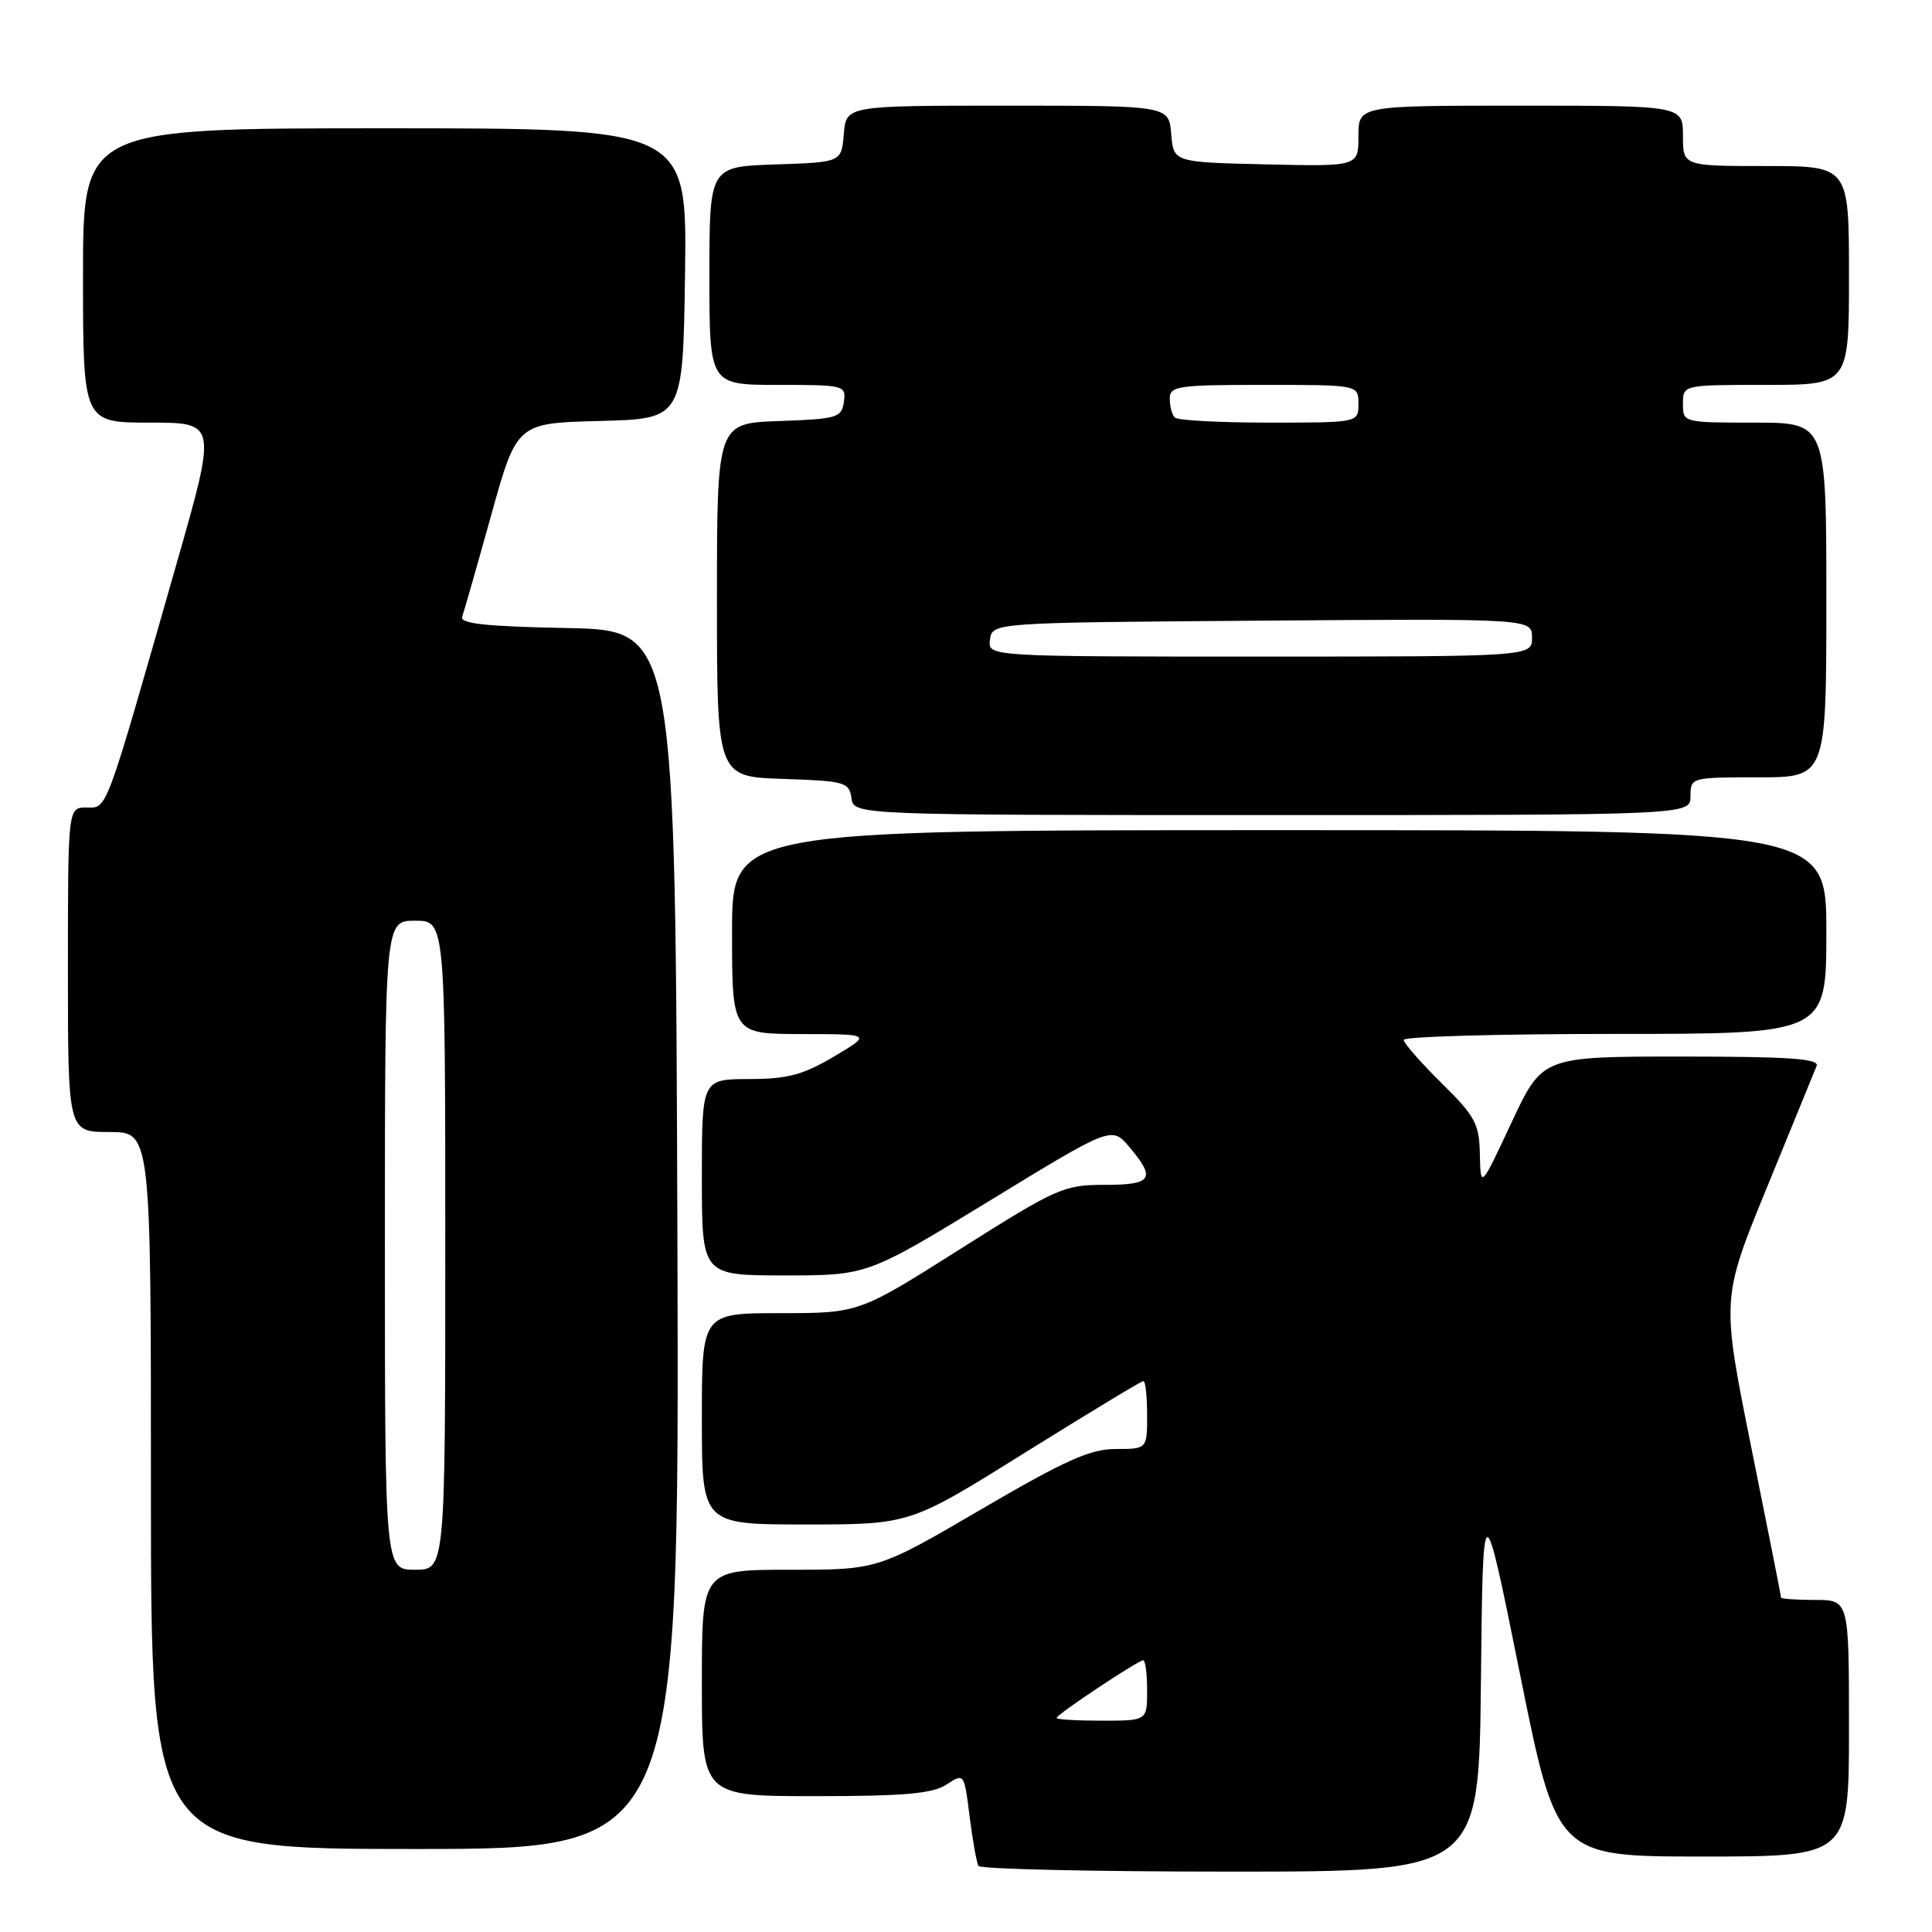 <?xml version="1.0" encoding="UTF-8" standalone="no"?>
<!DOCTYPE svg PUBLIC "-//W3C//DTD SVG 1.1//EN" "http://www.w3.org/Graphics/SVG/1.1/DTD/svg11.dtd" >
<svg xmlns="http://www.w3.org/2000/svg" xmlns:xlink="http://www.w3.org/1999/xlink" version="1.1" viewBox="0 0 256 256">
 <g >
 <path fill="currentColor"
d=" M 196.23 222.75 C 196.50 197.50 196.50 197.50 201.39 221.75 C 206.28 246.00 206.28 246.00 225.64 246.00 C 245.00 246.00 245.00 246.00 245.00 229.00 C 245.00 212.00 245.00 212.00 240.50 212.00 C 238.03 212.00 236.00 211.86 236.00 211.68 C 236.00 211.50 234.22 202.52 232.04 191.72 C 228.09 172.07 228.09 172.07 234.15 157.29 C 237.48 149.15 240.43 141.94 240.71 141.25 C 241.10 140.28 237.13 140.00 222.79 140.00 C 204.37 140.00 204.37 140.00 200.28 148.75 C 196.19 157.50 196.19 157.50 196.09 152.96 C 196.01 148.89 195.48 147.92 191.00 143.50 C 188.25 140.79 186.00 138.22 186.00 137.79 C 186.00 137.35 198.60 137.00 214.00 137.00 C 242.00 137.00 242.00 137.00 242.00 123.50 C 242.00 110.00 242.00 110.00 169.50 110.00 C 97.00 110.00 97.00 110.00 97.00 123.50 C 97.00 137.00 97.00 137.00 106.25 137.02 C 115.50 137.03 115.50 137.03 110.50 140.00 C 106.40 142.43 104.37 142.97 99.25 142.98 C 93.00 143.00 93.00 143.00 93.00 156.00 C 93.00 169.00 93.00 169.00 103.96 169.00 C 114.93 169.00 114.93 169.00 131.12 159.11 C 147.31 149.22 147.31 149.22 149.66 152.00 C 153.20 156.21 152.68 157.00 146.34 157.00 C 140.95 157.00 140.02 157.42 127.24 165.50 C 113.81 174.00 113.81 174.00 103.40 174.00 C 93.00 174.00 93.00 174.00 93.00 188.00 C 93.00 202.00 93.00 202.00 106.79 202.00 C 120.58 202.00 120.58 202.00 135.79 192.50 C 144.16 187.28 151.23 183.00 151.50 183.00 C 151.78 183.00 152.00 185.03 152.00 187.50 C 152.00 192.00 152.00 192.00 147.84 192.00 C 144.45 192.00 141.16 193.48 130.00 200.00 C 116.32 208.00 116.32 208.00 104.66 208.00 C 93.00 208.00 93.00 208.00 93.00 223.00 C 93.00 238.00 93.00 238.00 108.04 238.00 C 119.87 238.00 123.57 237.67 125.42 236.46 C 127.76 234.93 127.76 234.93 128.48 240.71 C 128.88 243.90 129.41 246.84 129.66 247.25 C 129.91 247.66 144.93 248.00 163.04 248.00 C 195.97 248.00 195.97 248.00 196.23 222.75 Z  M 89.76 164.25 C 89.50 83.50 89.50 83.50 75.15 83.22 C 64.38 83.01 60.92 82.64 61.24 81.72 C 61.48 81.05 63.21 75.00 65.08 68.28 C 68.48 56.06 68.48 56.06 79.49 55.78 C 90.50 55.50 90.50 55.50 90.77 36.25 C 91.04 17.00 91.04 17.00 51.02 17.00 C 11.00 17.00 11.00 17.00 11.00 36.50 C 11.00 56.00 11.00 56.00 19.87 56.00 C 28.74 56.00 28.74 56.00 23.38 74.75 C 13.79 108.29 14.26 107.00 11.47 107.00 C 9.00 107.00 9.00 107.00 9.00 128.50 C 9.00 150.00 9.00 150.00 14.50 150.00 C 20.00 150.00 20.00 150.00 20.00 197.50 C 20.00 245.00 20.00 245.00 55.01 245.00 C 90.01 245.00 90.01 245.00 89.76 164.25 Z  M 224.00 105.50 C 224.00 103.02 224.07 103.00 233.00 103.00 C 242.00 103.00 242.00 103.00 242.00 79.50 C 242.00 56.00 242.00 56.00 232.50 56.00 C 223.03 56.00 223.00 55.99 223.00 53.50 C 223.00 51.00 223.00 51.00 234.00 51.00 C 245.00 51.00 245.00 51.00 245.00 36.50 C 245.00 22.00 245.00 22.00 234.00 22.00 C 223.00 22.00 223.00 22.00 223.00 18.00 C 223.00 14.00 223.00 14.00 201.50 14.00 C 180.00 14.00 180.00 14.00 180.00 18.03 C 180.00 22.06 180.00 22.06 167.75 21.78 C 155.50 21.50 155.50 21.50 155.19 17.75 C 154.88 14.00 154.88 14.00 133.50 14.00 C 112.12 14.00 112.12 14.00 111.81 17.75 C 111.50 21.50 111.50 21.50 102.75 21.79 C 94.00 22.08 94.00 22.08 94.00 36.54 C 94.00 51.00 94.00 51.00 103.07 51.00 C 111.90 51.00 112.13 51.06 111.82 53.25 C 111.52 55.35 110.94 55.52 103.25 55.79 C 95.00 56.08 95.00 56.08 95.00 79.50 C 95.00 102.92 95.00 102.92 103.75 103.21 C 111.96 103.48 112.52 103.64 112.82 105.75 C 113.14 108.00 113.14 108.00 168.57 108.00 C 224.00 108.00 224.00 108.00 224.00 105.50 Z  M 140.00 227.64 C 140.00 227.18 150.80 220.00 151.48 220.00 C 151.77 220.00 152.00 221.80 152.00 224.00 C 152.00 228.00 152.00 228.00 146.00 228.00 C 142.70 228.00 140.00 227.84 140.00 227.64 Z  M 51.00 165.00 C 51.00 122.00 51.00 122.00 55.00 122.00 C 59.00 122.00 59.00 122.00 59.00 165.00 C 59.00 208.00 59.00 208.00 55.00 208.00 C 51.00 208.00 51.00 208.00 51.00 165.00 Z  M 131.18 84.75 C 131.50 82.50 131.50 82.50 167.25 82.24 C 203.00 81.97 203.00 81.97 203.00 84.49 C 203.00 87.00 203.00 87.00 166.93 87.00 C 130.86 87.00 130.86 87.00 131.18 84.75 Z  M 155.67 55.33 C 155.30 54.97 155.00 53.84 155.00 52.83 C 155.00 51.15 156.05 51.00 167.50 51.00 C 180.00 51.00 180.00 51.00 180.00 53.50 C 180.00 56.00 180.00 56.00 168.17 56.00 C 161.66 56.00 156.03 55.70 155.67 55.33 Z "/>
</g>
</svg>